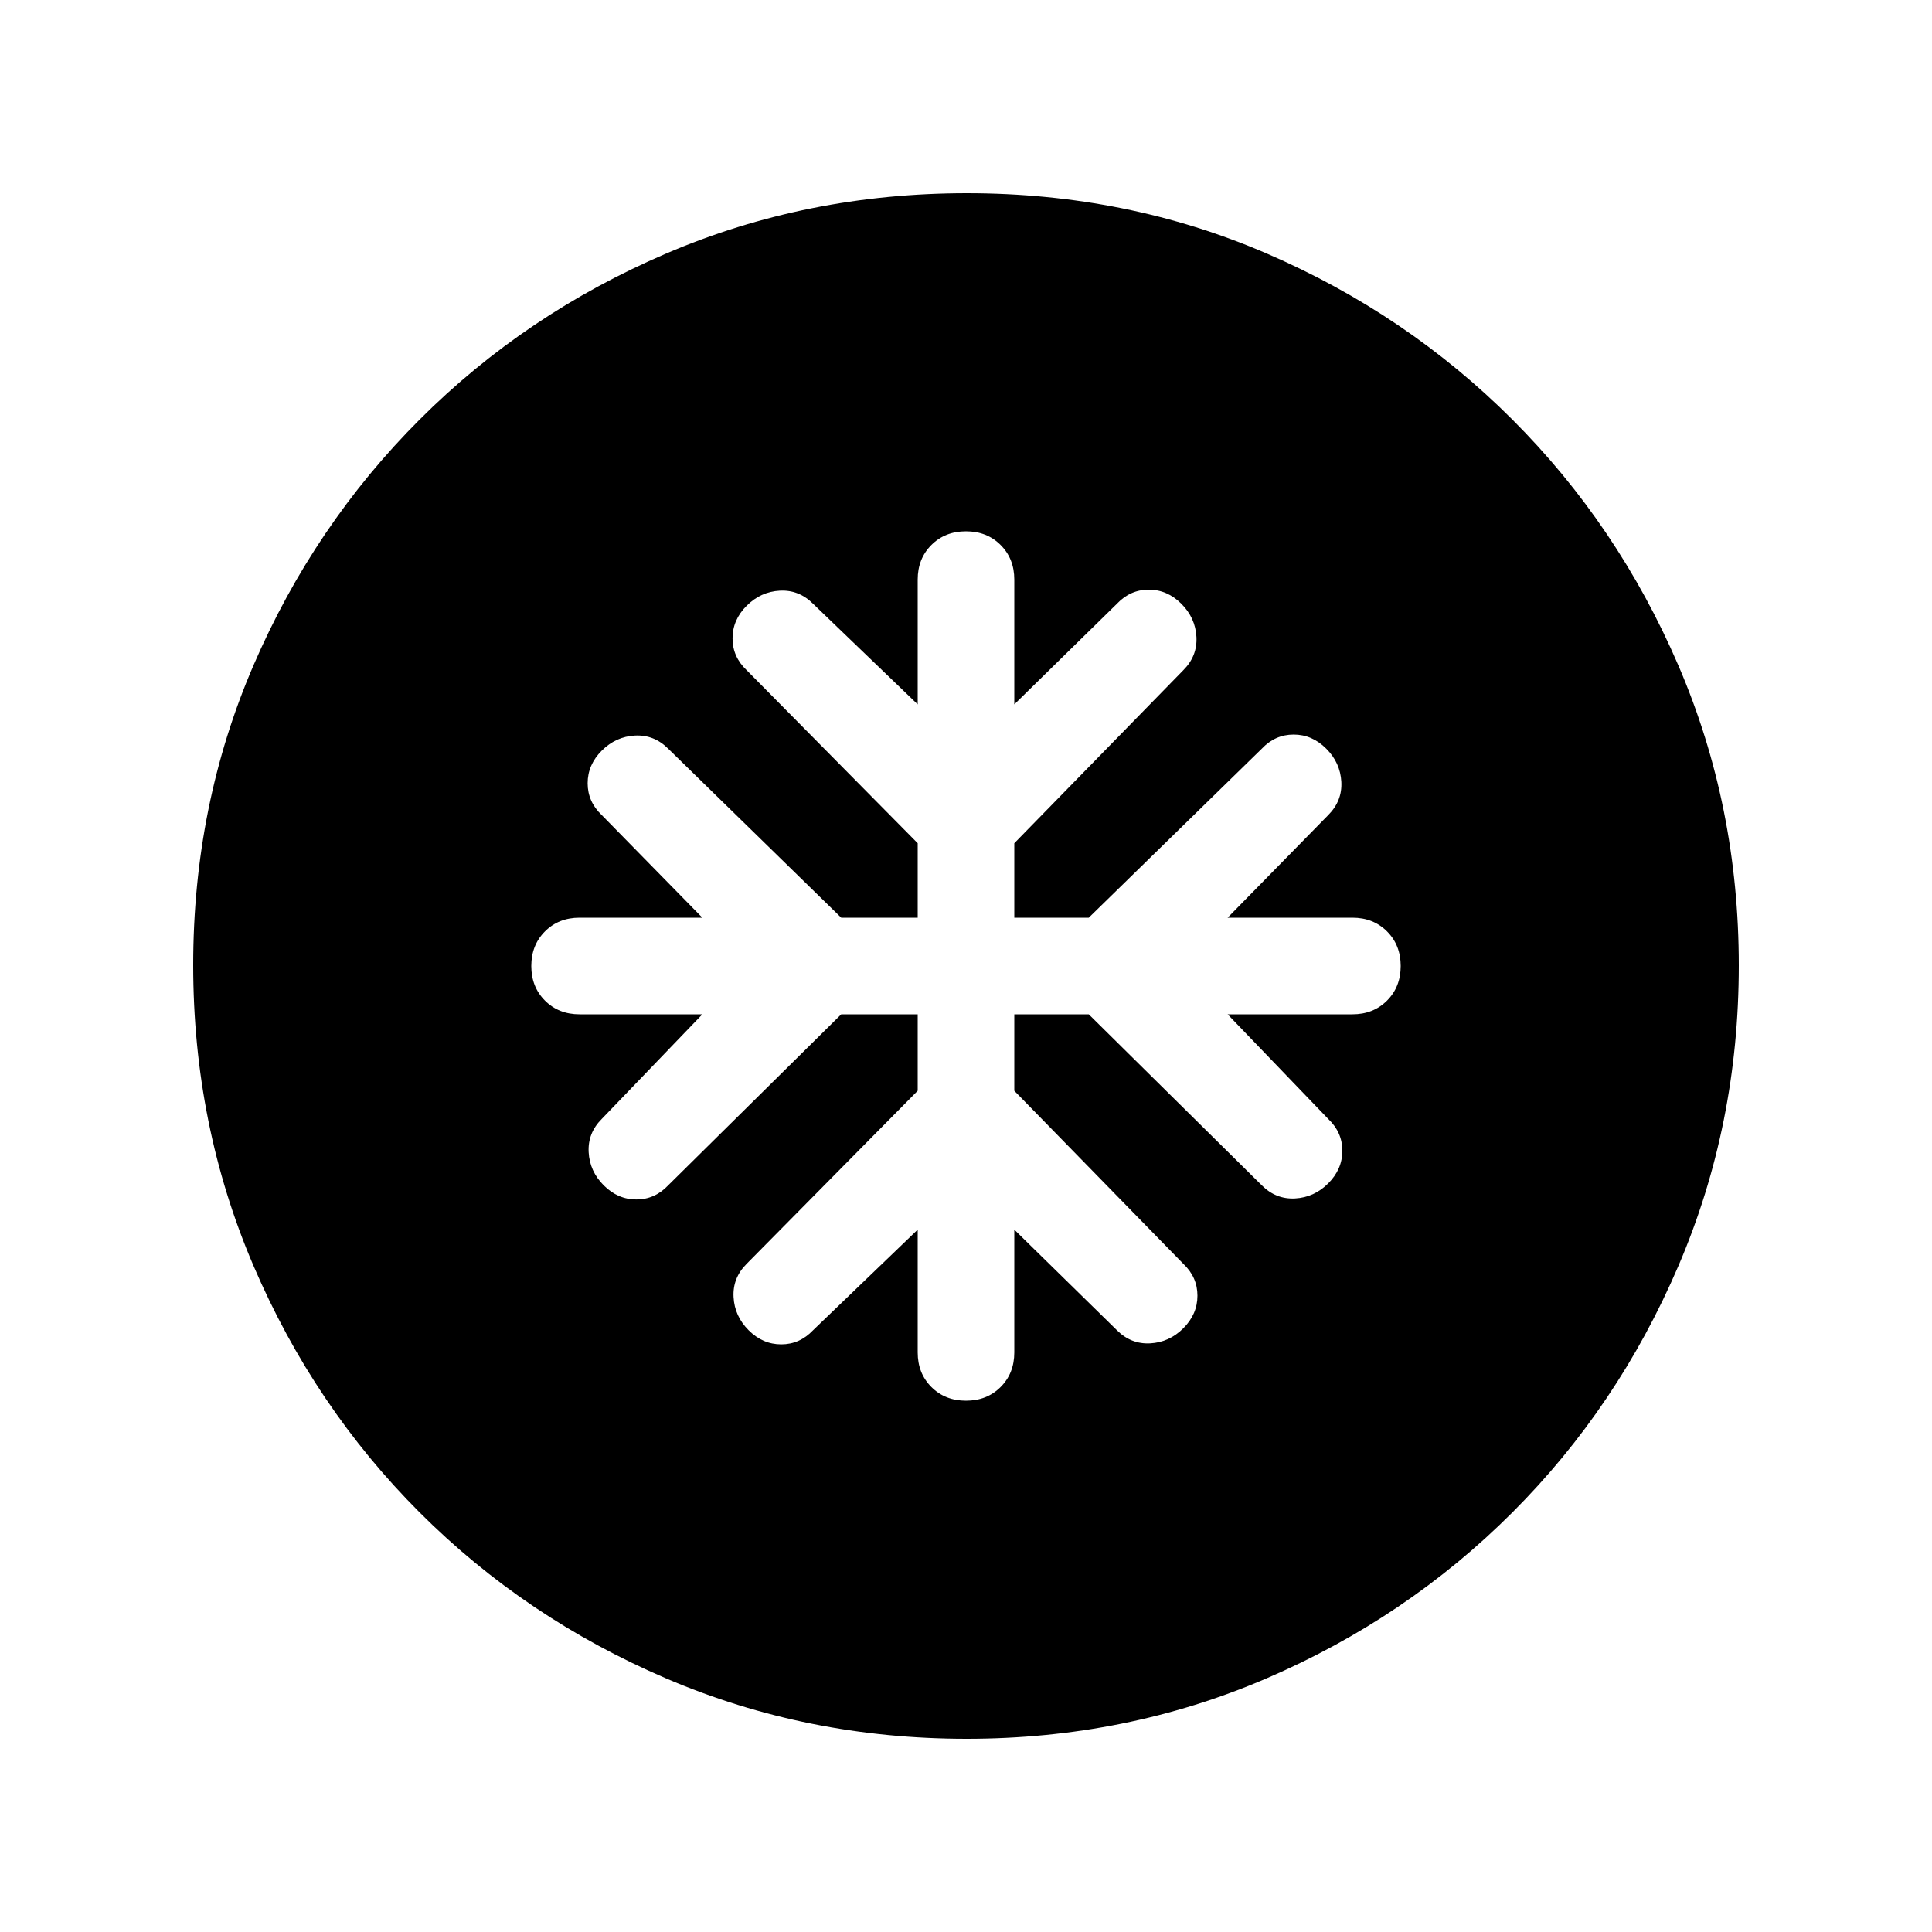 <svg xmlns="http://www.w3.org/2000/svg" height="20" viewBox="0 -960 960 960" width="20"><path d="M456-456v38l-85 86q-7 7-6.5 16.5T372-299q7 7 16.19 7 9.19 0 15.81-7l52-50v61q0 10.4 6.8 17.2 6.8 6.8 17.2 6.8 10.4 0 17.2-6.8 6.8-6.8 6.8-17.2v-61l51 50q7 7 16.5 6.5T588-300q7-7 7-16.19 0-9.19-7-15.81l-84-86v-38h37l86 85q7 7 16.5 6.5T660-372q7-7 7-16.19 0-9.19-7-15.81l-50-52h62q10.4 0 17.2-6.8 6.8-6.8 6.8-17.2 0-10.4-6.8-17.2-6.8-6.8-17.2-6.8h-62l50-51q7-7 6.5-16.5T659-588q-7-7-16.19-7-9.19 0-15.81 7l-86 84h-37v-37l84-86q7-7 6.5-16.5T587-660q-7-7-16.19-7-9.19 0-15.81 7l-51 50v-62q0-10.4-6.8-17.2-6.8-6.8-17.2-6.8-10.4 0-17.2 6.8-6.8 6.8-6.8 17.2v62l-52-50q-7-7-16.5-6.5T371-659q-7 7-7 16.19 0 9.19 7 15.81l85 86v37h-38l-86-84q-7-7-16.5-6.5T299-587q-7 7-7 16.19 0 9.19 7 15.81l50 51h-61q-10.4 0-17.2 6.8-6.8 6.8-6.8 17.2 0 10.4 6.8 17.2 6.8 6.8 17.2 6.8h61l-50 52q-7 7-6.5 16.5T300-371q7 7 16.19 7 9.19 0 15.81-7l86-85h38Zm24.28 360Q401-96 331-126t-122.5-82.5Q156-261 126-330.96t-30-149.5Q96-560 126-629.5q30-69.5 82.5-122T330.96-834q69.96-30 149.5-30t149.04 30q69.5 30 122 82.5T834-629.28q30 69.73 30 149Q864-401 834-331t-82.5 122.5Q699-156 629.28-126q-69.73 30-149 30Z"/></svg>